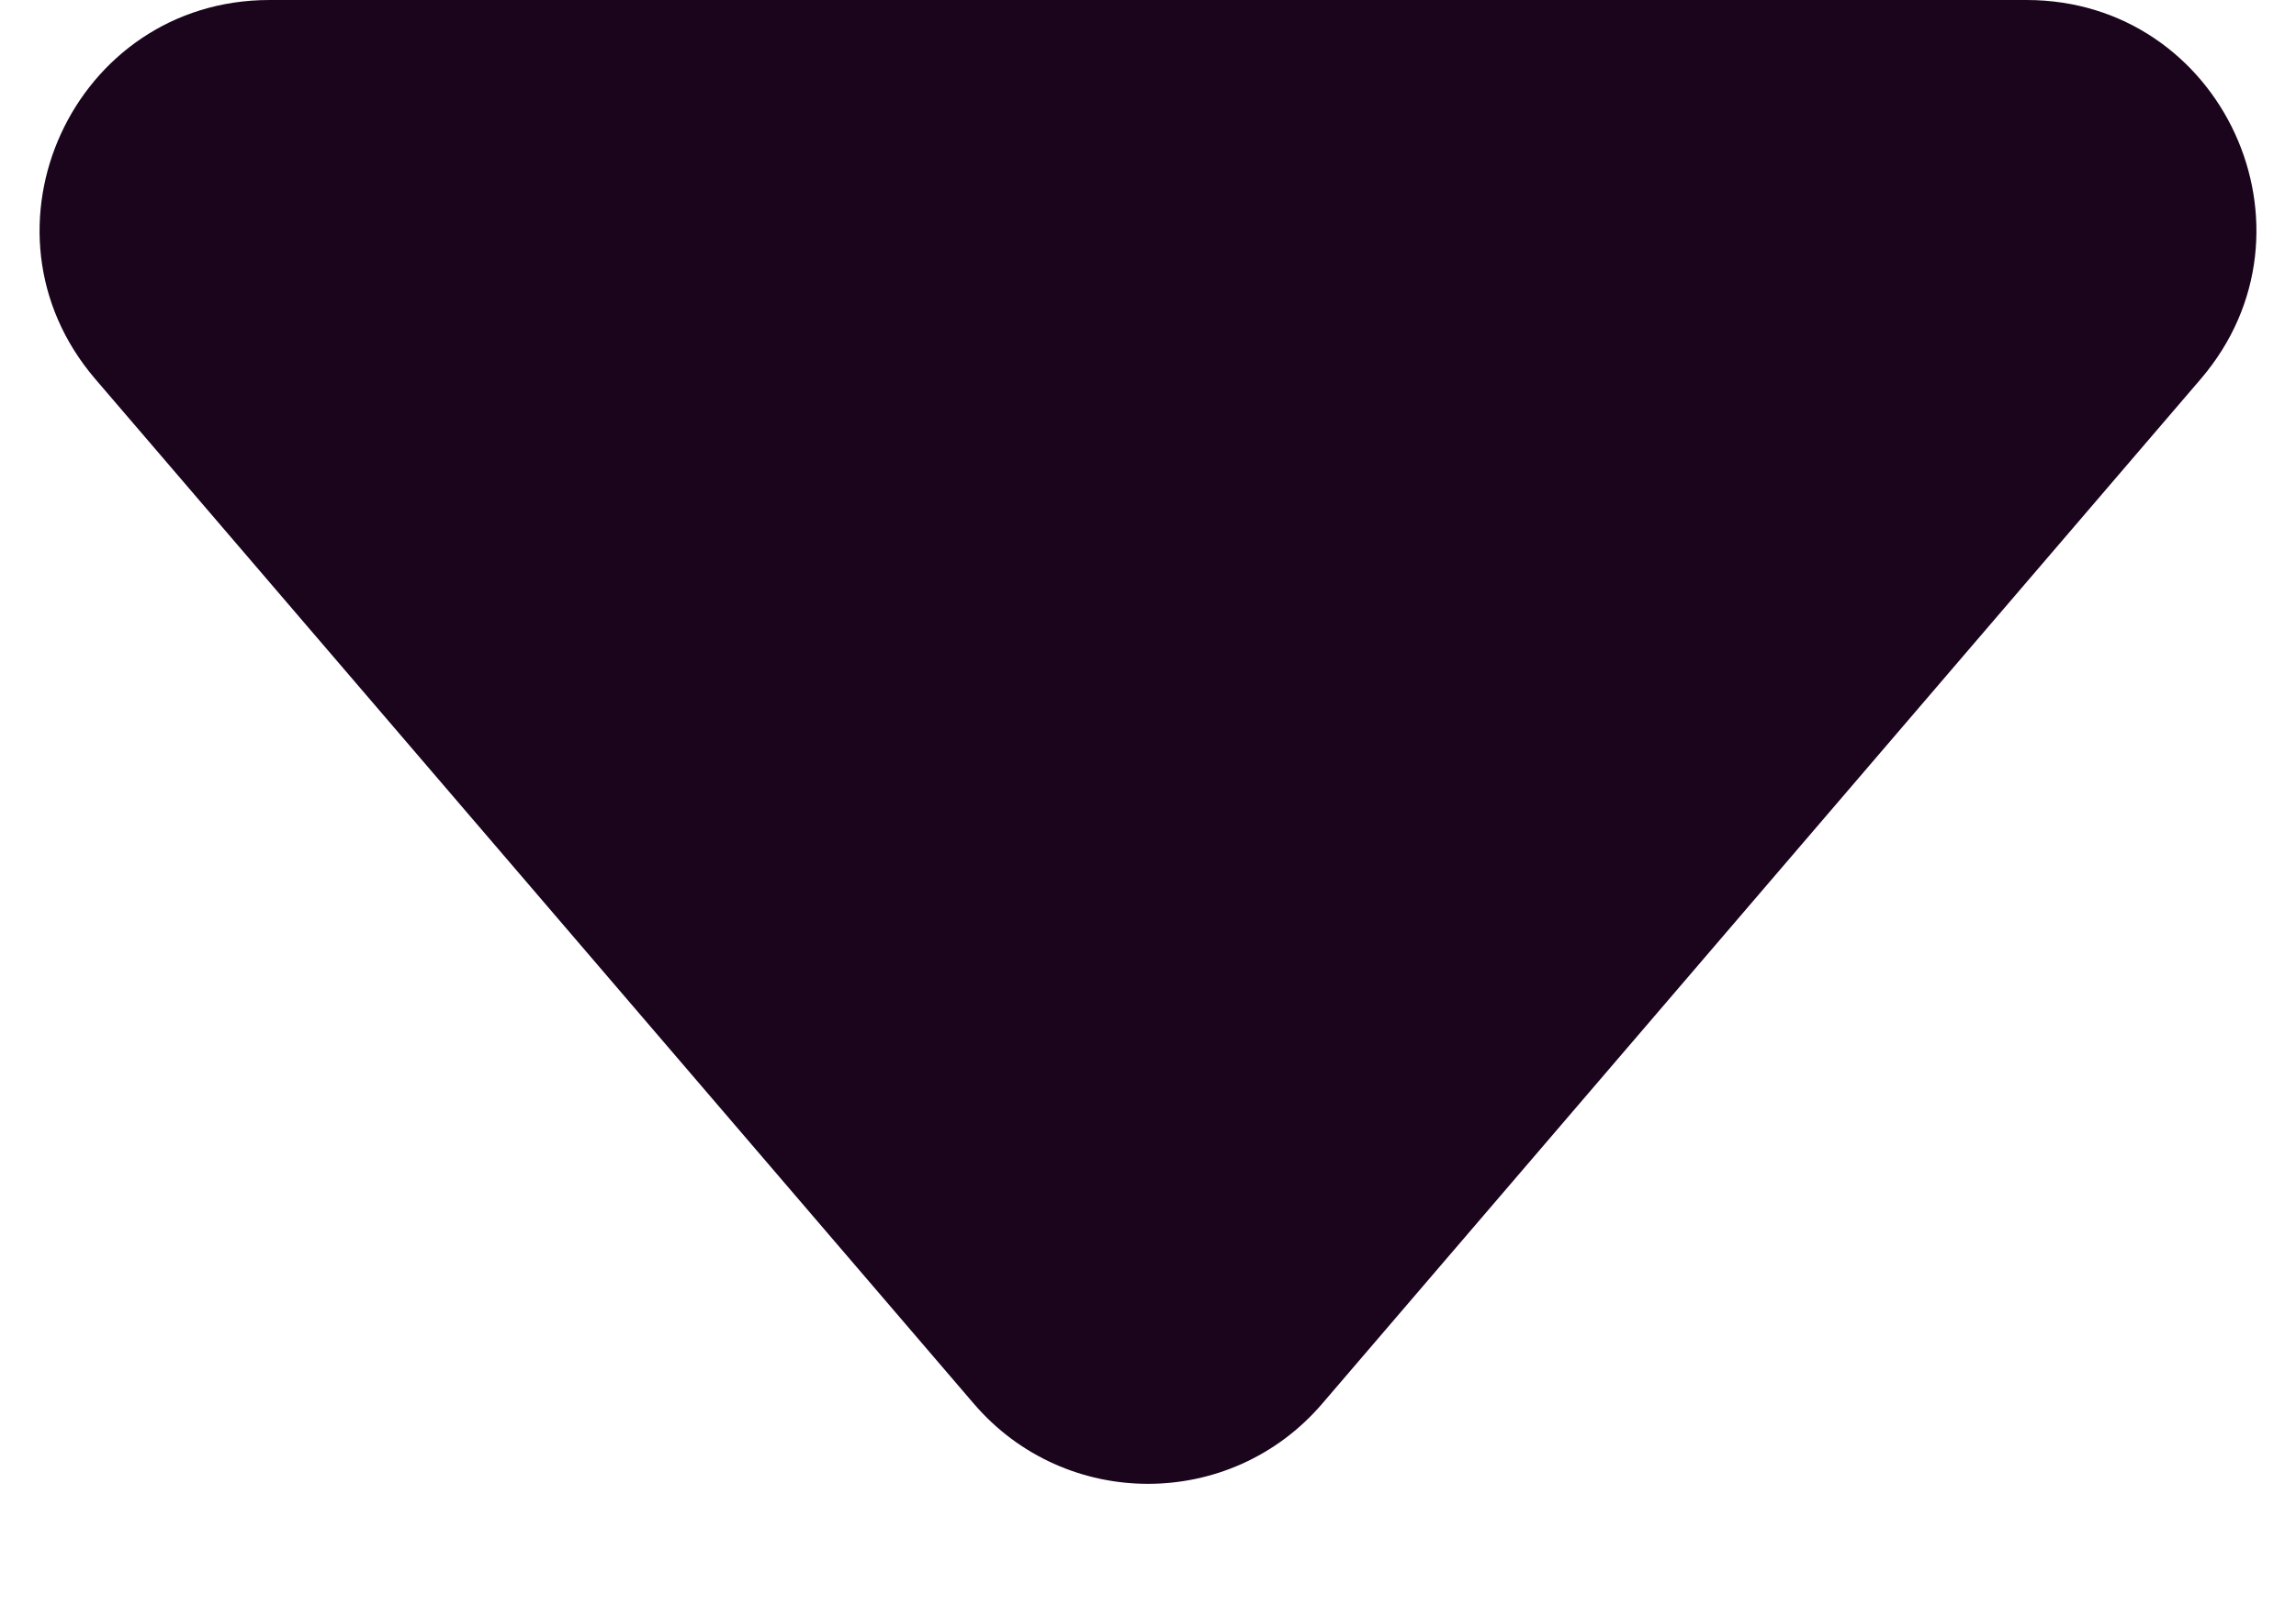 <svg width="10" height="7" viewBox="0 0 10 7" fill="none" xmlns="http://www.w3.org/2000/svg">
    <path d="M1.174 0C0.32 0 -0.141 1.002 0.415 1.651L4.241 6.114C4.64 6.58 5.36 6.58 5.759 6.114L9.585 1.651C10.141 1.002 9.68 0 8.826 0H1.174Z" fill="#1A051D"/>
</svg>
